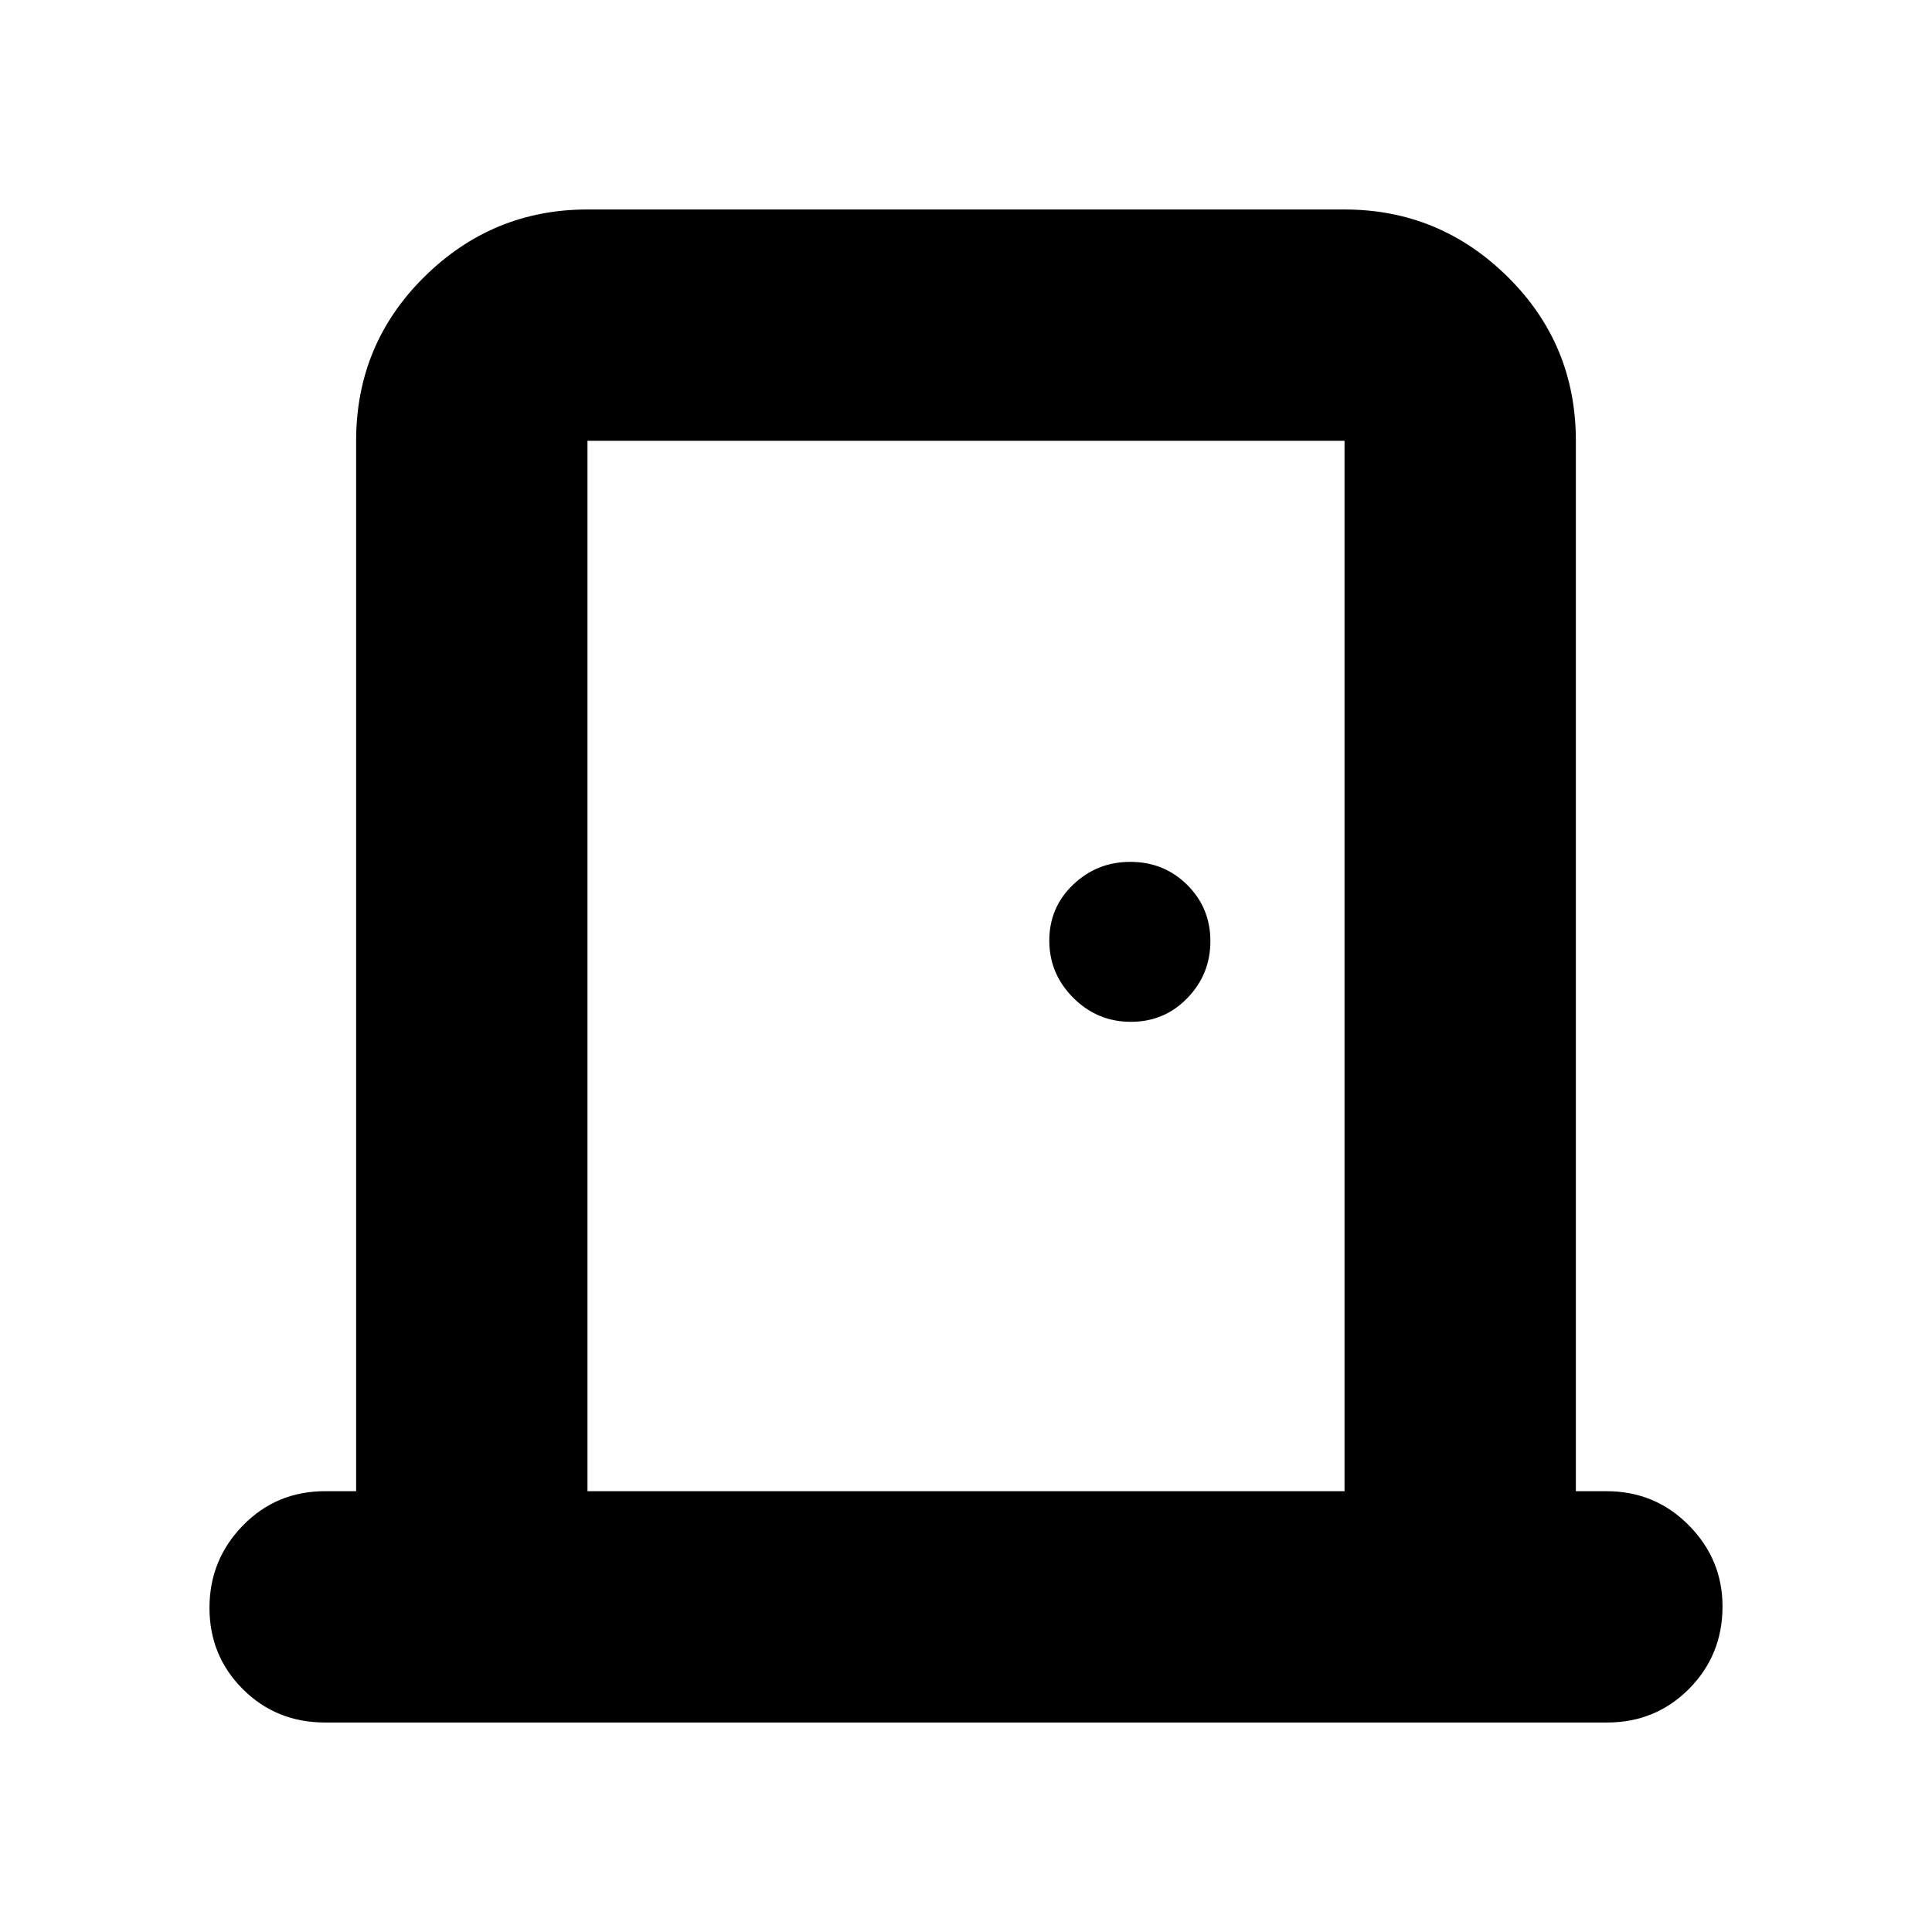 <svg xmlns="http://www.w3.org/2000/svg" height="20" viewBox="0 -960 960 960" width="20"><path d="M161.57-104.09q-24.26 0-40.87-16.55-16.61-16.55-16.61-40.43 0-23.89 16.61-40.93t40.87-17.04h15.39v-521.92q0-48 33.87-81.47 33.88-33.48 81.08-33.48h376.18q47.2 0 81.08 33.48 33.87 33.47 33.87 81.47v521.92h15.18q24.17 0 40.93 16.94 16.76 16.95 16.76 40.32 0 24.17-16.61 40.93-16.61 16.76-40.87 16.76H161.57Zm130.34-114.95h376.18v-521.92H291.91v521.92ZM561.9-452.26q16.67 0 28.1-11.81 11.43-11.8 11.43-28.3t-11.51-27.93q-11.51-11.44-28.3-11.44-16.55 0-28.39 11.32-11.84 11.31-11.84 27.81t11.92 28.42q11.92 11.93 28.59 11.93Zm-269.99-288.7v521.92-521.92Z"/></svg>